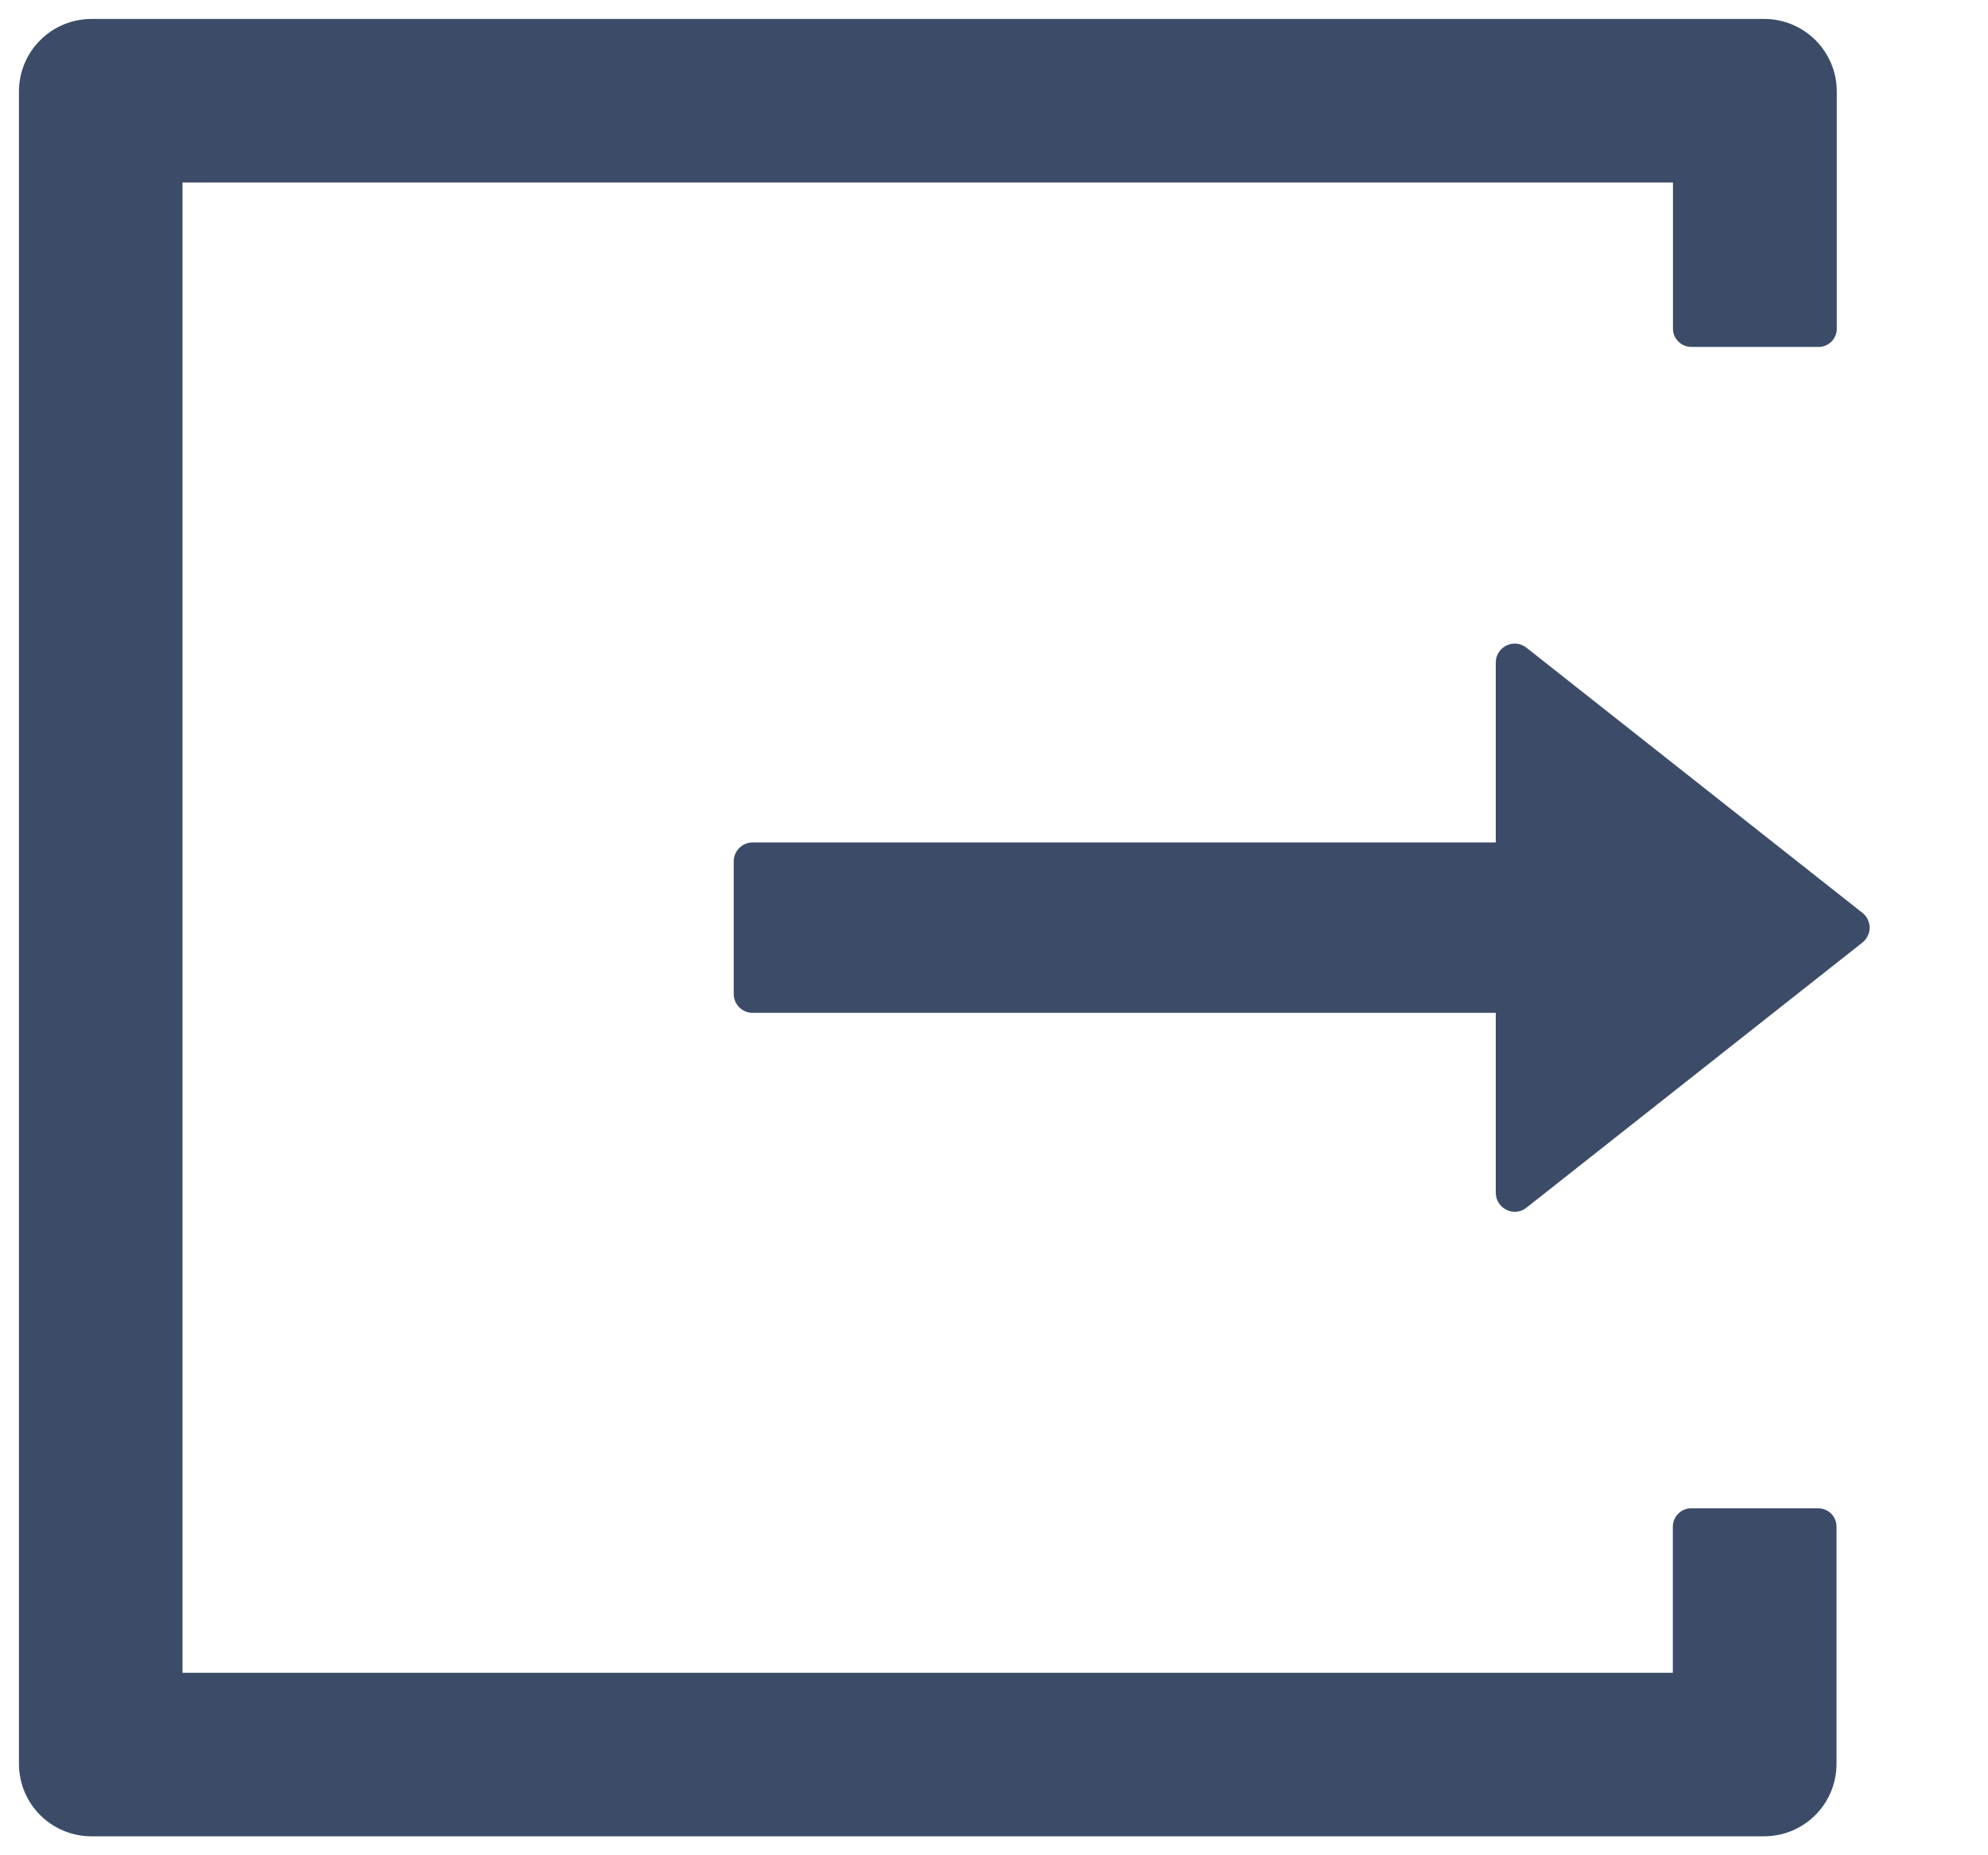 <svg width="15" height="14" viewBox="0 0 15 14" fill="none" xmlns="http://www.w3.org/2000/svg">
<path d="M13.72 11.382H12.759C12.684 11.382 12.622 11.445 12.622 11.52V12.623H1.377V1.377H12.623V2.481C12.623 2.556 12.686 2.618 12.761 2.618H13.722C13.797 2.618 13.859 2.557 13.859 2.481V0.691C13.859 0.388 13.614 0.143 13.311 0.143H0.691C0.388 0.143 0.143 0.388 0.143 0.691V13.309C0.143 13.613 0.388 13.857 0.691 13.857H13.309C13.613 13.857 13.857 13.613 13.857 13.309V11.52C13.857 11.443 13.795 11.382 13.72 11.382ZM14.052 6.888L11.518 4.888C11.423 4.813 11.286 4.881 11.286 5V6.357H5.679C5.6 6.357 5.536 6.422 5.536 6.5V7.5C5.536 7.579 5.6 7.643 5.679 7.643H11.286V9C11.286 9.12 11.425 9.188 11.518 9.113L14.052 7.113C14.069 7.099 14.083 7.082 14.092 7.063C14.102 7.043 14.107 7.022 14.107 7C14.107 6.979 14.102 6.957 14.092 6.938C14.083 6.918 14.069 6.901 14.052 6.888Z" fill="#3C4C68"/>
</svg>
